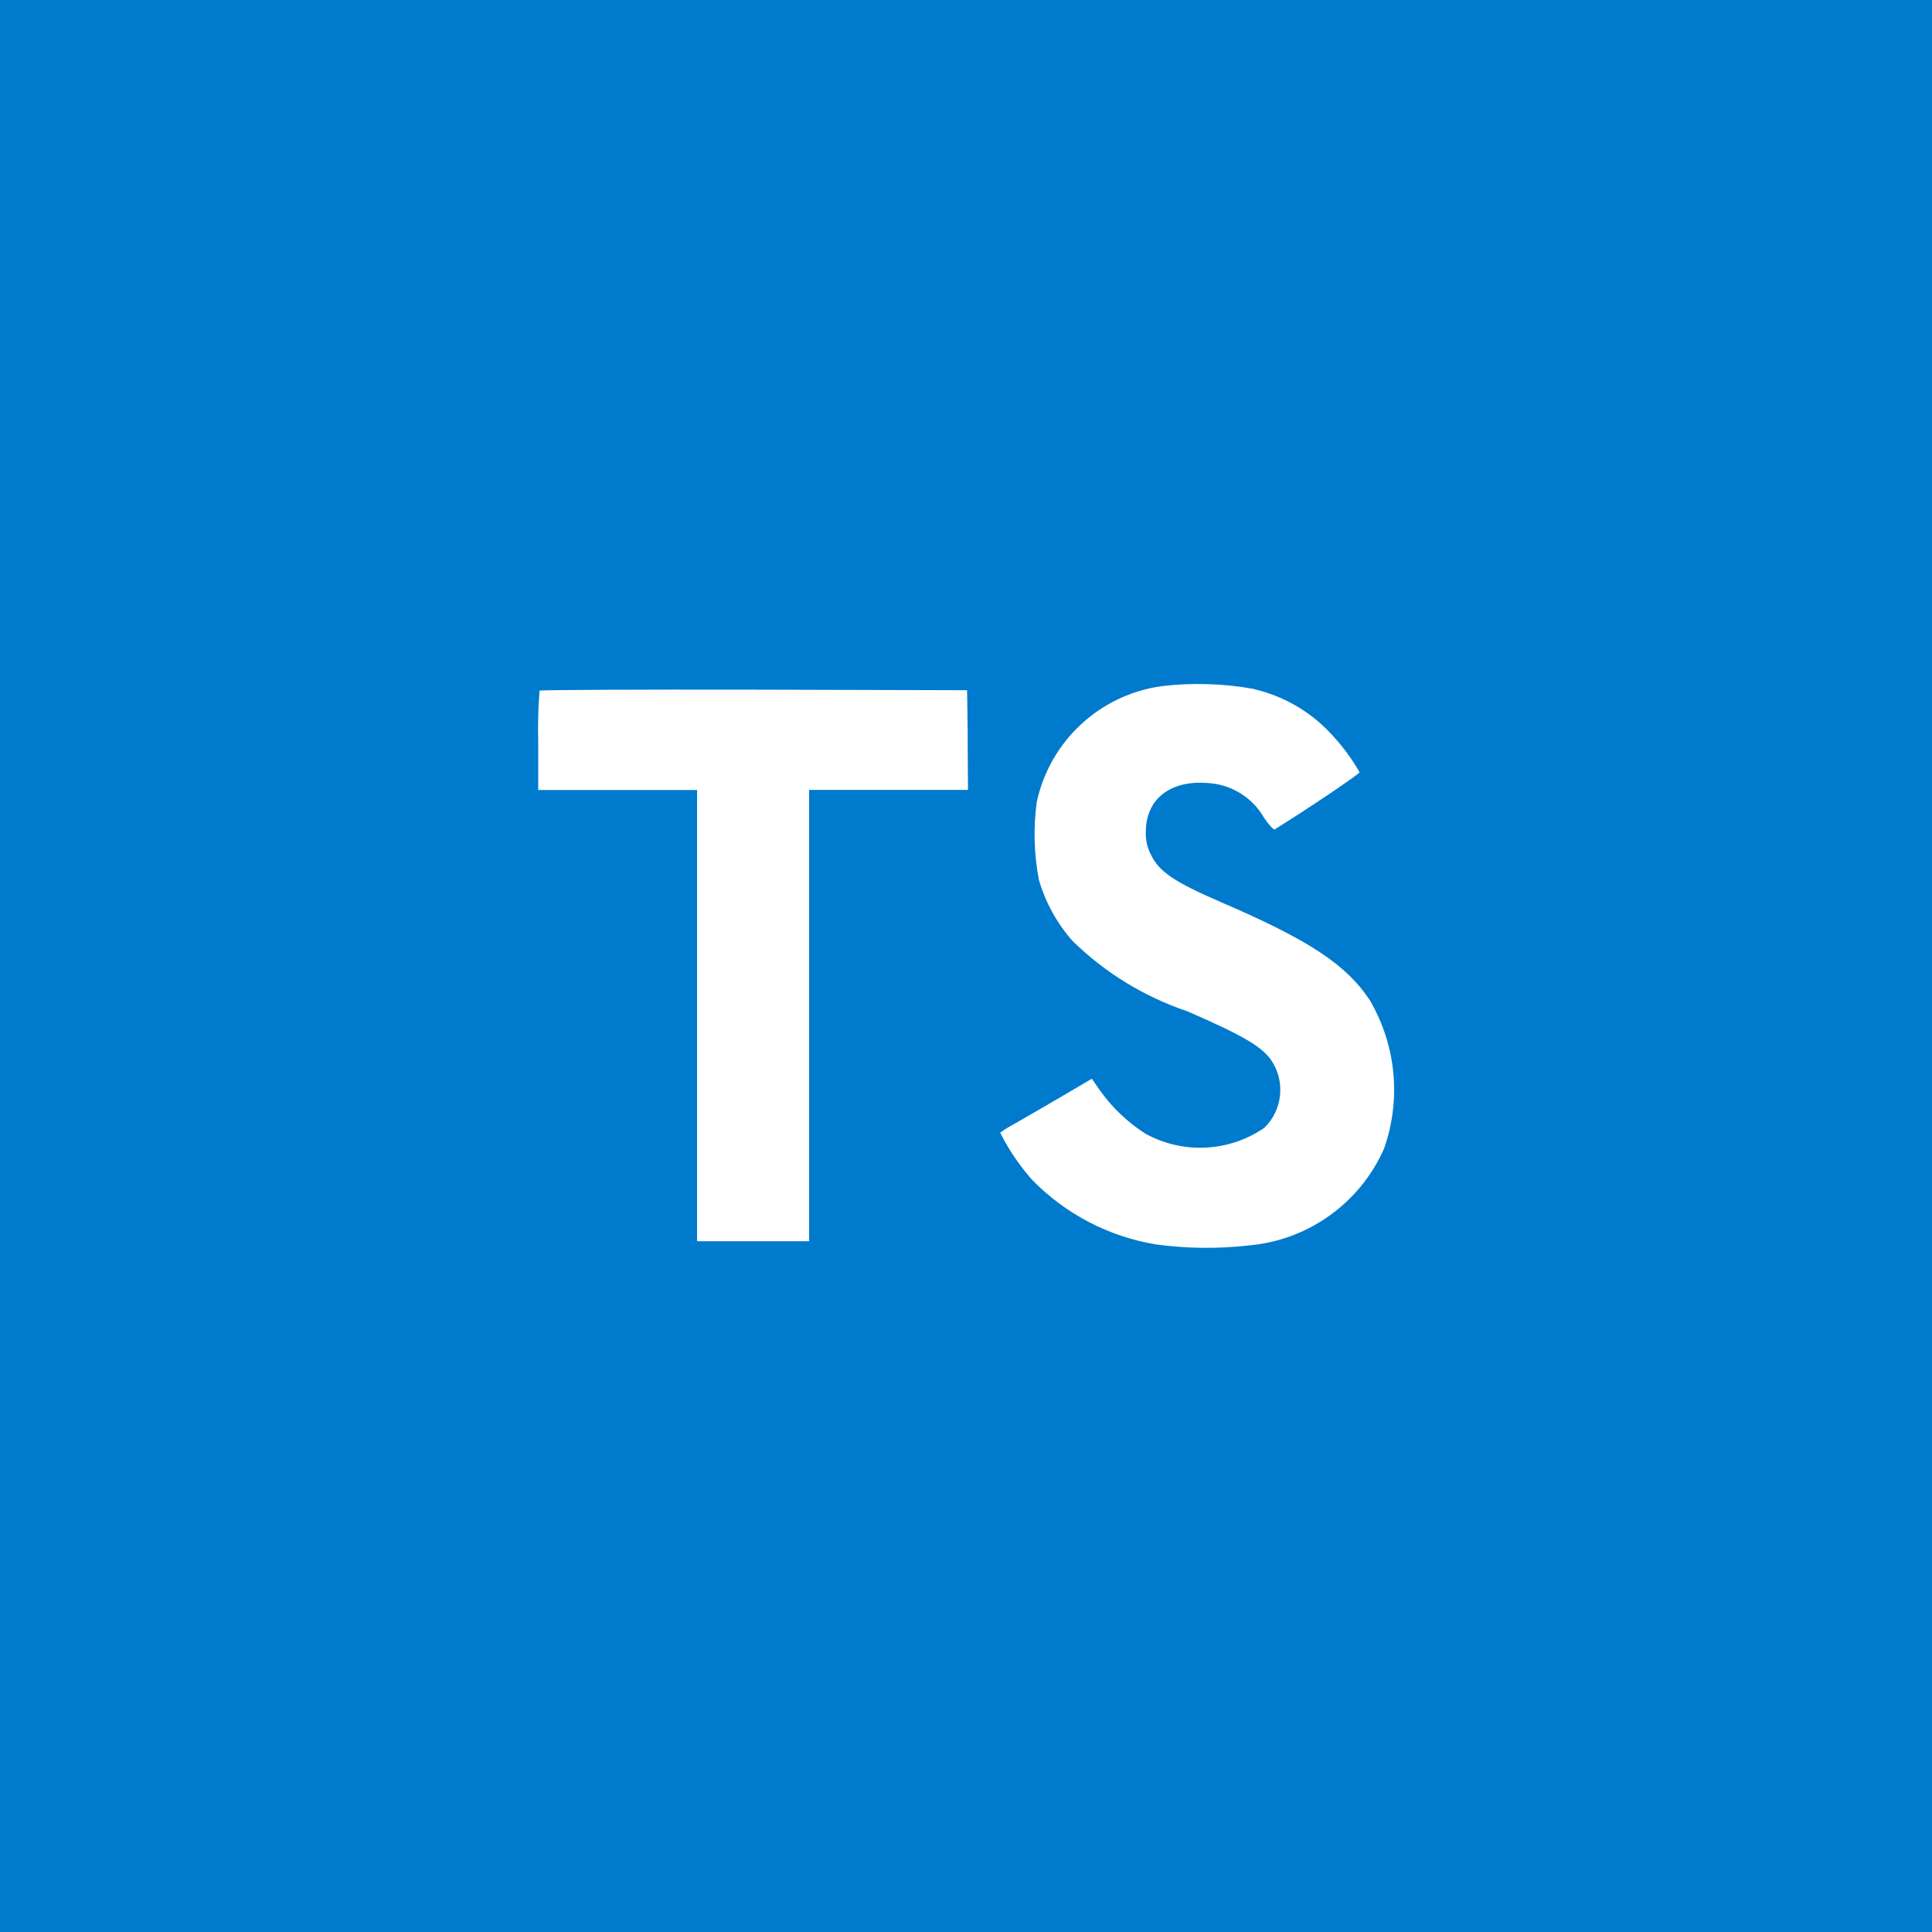<?xml version="1.0" encoding="UTF-8"?>
<svg id="Layer_1" data-name="Layer 1" xmlns="http://www.w3.org/2000/svg" viewBox="0 0 175 175">
  <defs>
    <style>
      .cls-1 {
        fill: #007acc;
      }

      .cls-1, .cls-2 {
        stroke-width: 0px;
      }

      .cls-2 {
        fill: #fff;
      }
    </style>
  </defs>
  <rect class="cls-1" x="0" y="0" width="175" height="175"/>
  <path class="cls-2" d="m113.59,62.42c2.65.62,5.05,2,6.91,3.98,1.02,1.07,1.91,2.27,2.65,3.55.03.14-4.77,3.37-7.68,5.17-.11.07-.53-.39-1-1.09-1.08-1.86-3.04-3.03-5.19-3.11-3.35-.23-5.51,1.52-5.49,4.46-.03.72.14,1.44.48,2.07.74,1.52,2.1,2.44,6.4,4.3,7.91,3.4,11.3,5.65,13.4,8.84,2.4,4.08,2.87,9.01,1.29,13.47-2.18,4.92-6.86,8.27-12.22,8.75-2.8.32-5.63.29-8.42-.09-4.28-.7-8.22-2.76-11.24-5.86-1.14-1.29-2.11-2.72-2.88-4.26.32-.24.66-.46,1.02-.65.49-.28,2.35-1.35,4.1-2.37l3.18-1.87.67.97c1.12,1.6,2.55,2.97,4.2,4.02,3.4,1.86,7.56,1.65,10.75-.54,1.67-1.62,1.93-4.21.62-6.14-.86-1.23-2.61-2.26-7.6-4.42-3.91-1.32-7.47-3.5-10.41-6.39-1.4-1.6-2.44-3.48-3.03-5.52-.44-2.32-.51-4.71-.19-7.05,1.2-5.53,5.72-9.72,11.33-10.49,2.79-.33,5.61-.24,8.37.26Zm-25.94,4.61l.03,4.52h-14.39v40.88h-10.15v-40.87h-14.39v-4.44c-.04-1.52,0-3.04.12-4.56.05-.07,8.8-.11,19.42-.09l19.31.05.06,4.5Z"/>
</svg>